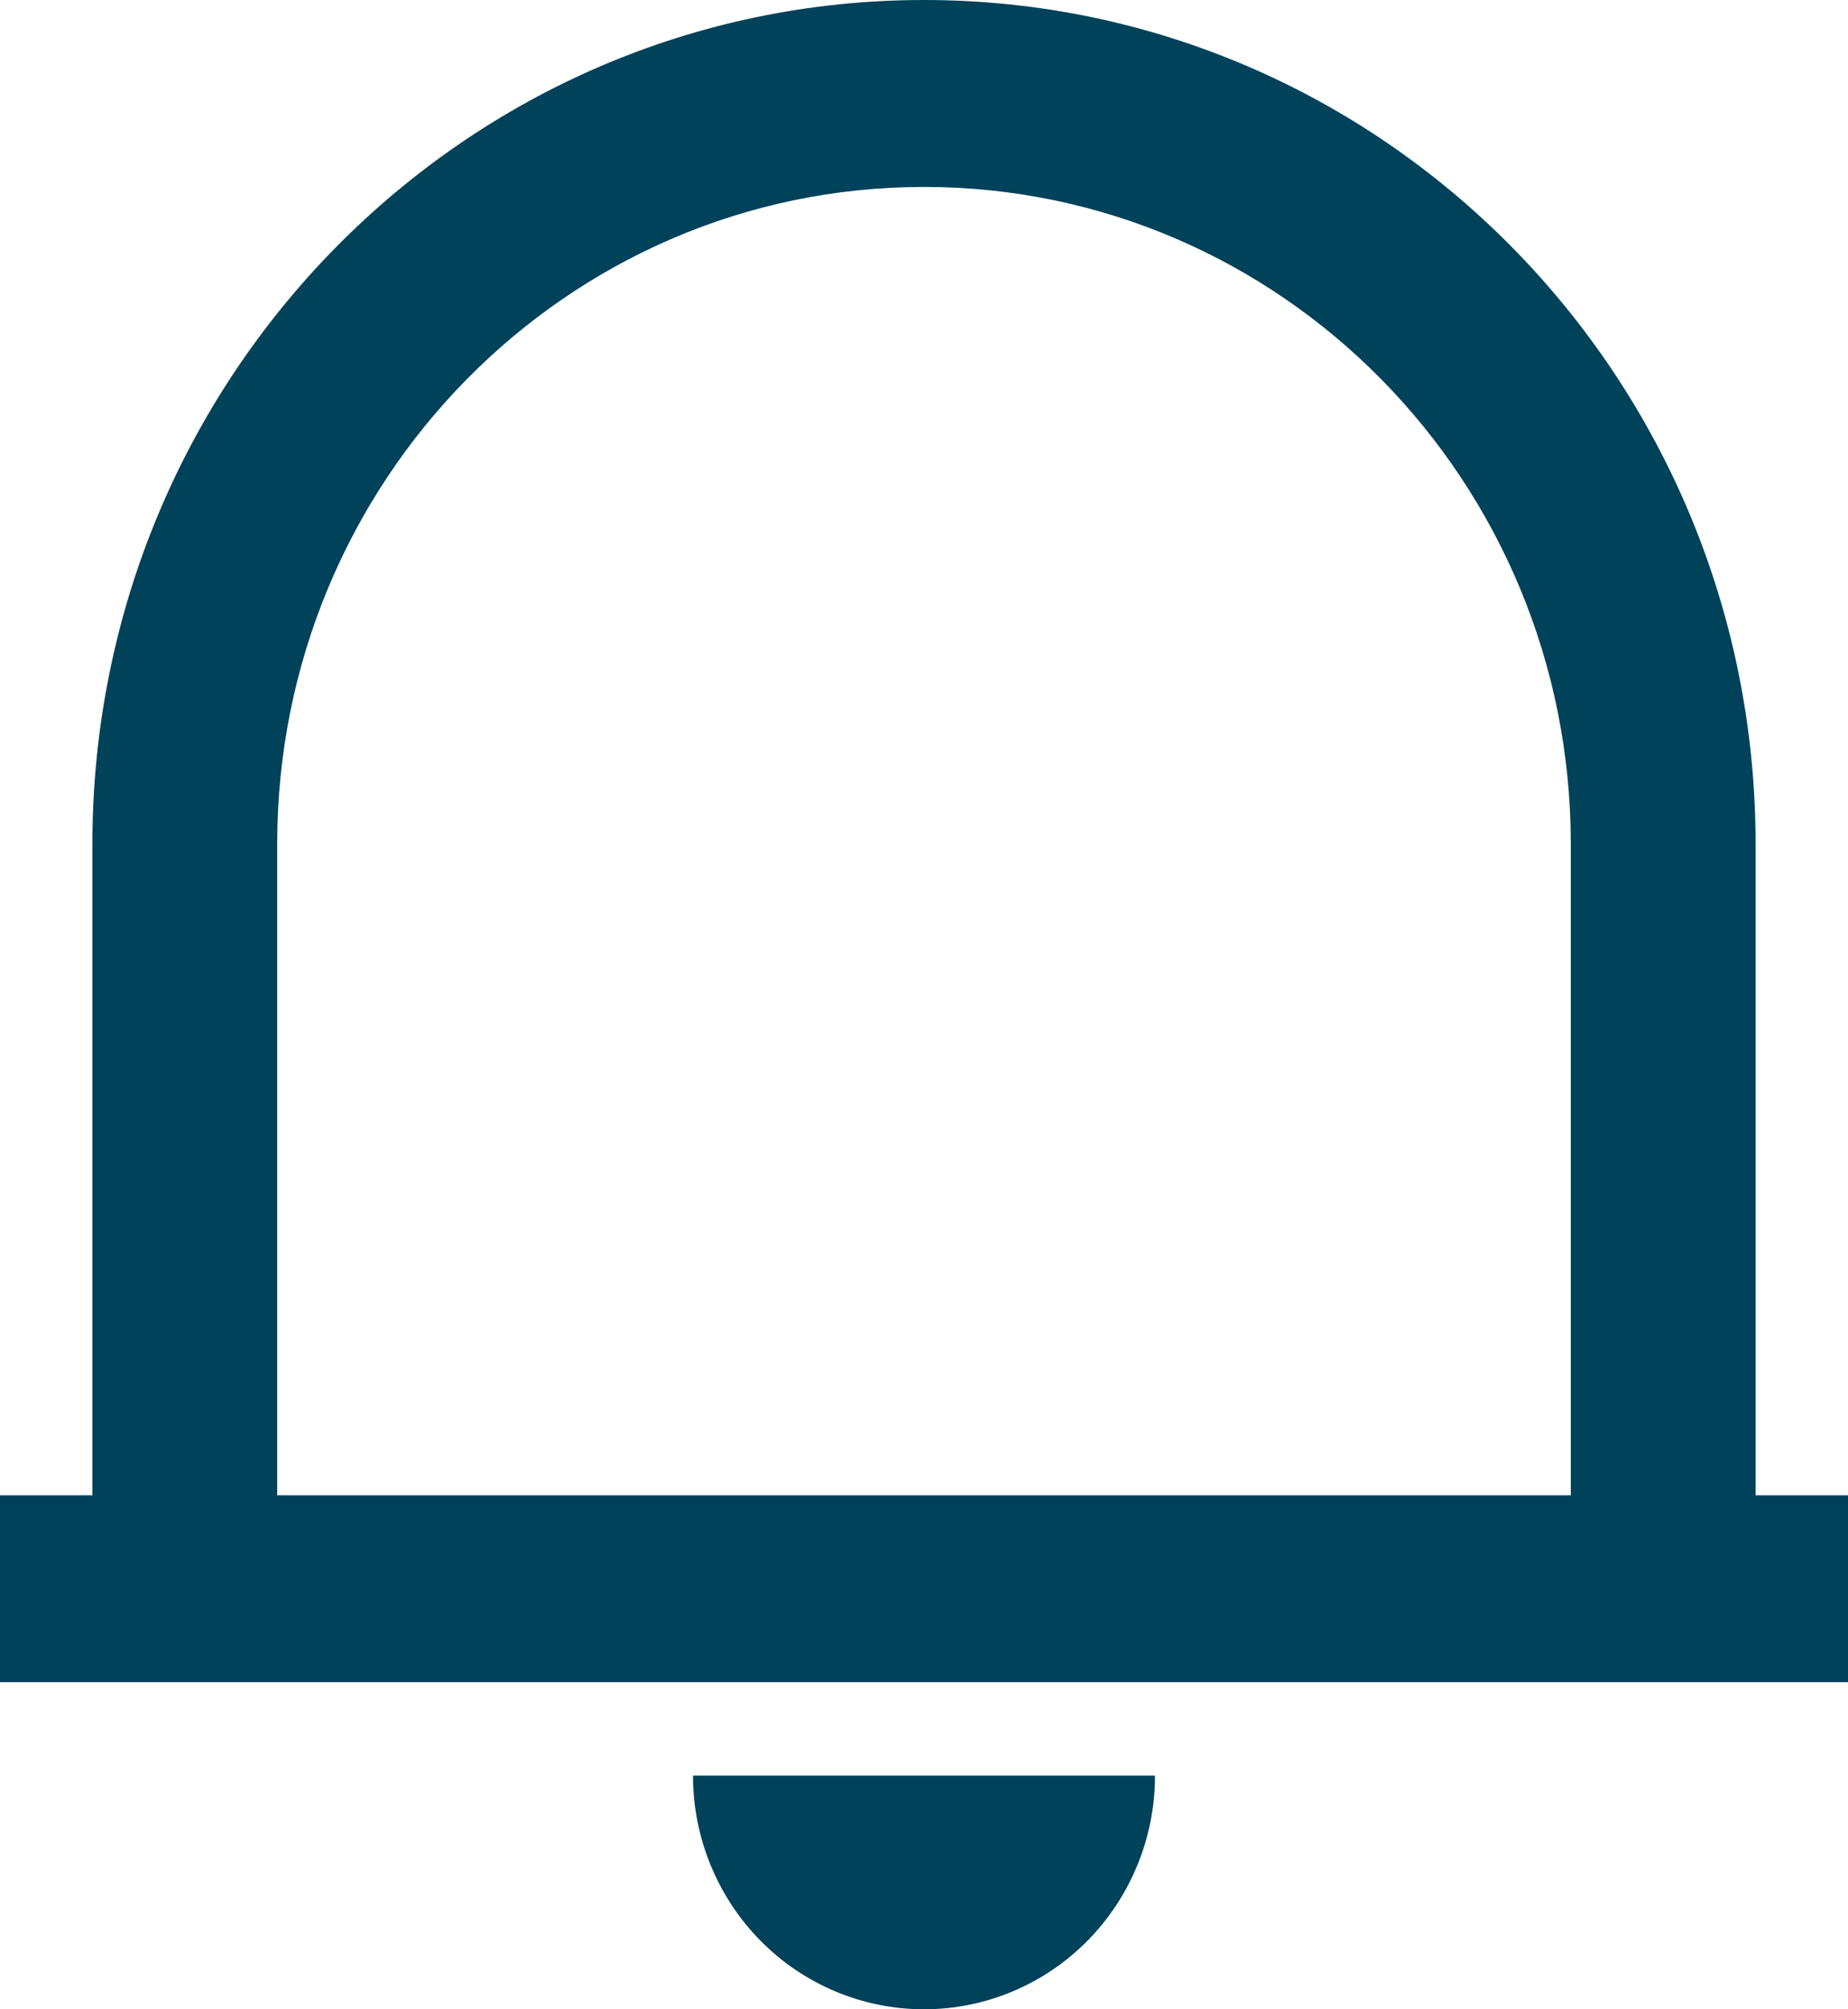 <svg width="23" height="25" viewBox="0 0 23 25" fill="none" xmlns="http://www.w3.org/2000/svg">
<path d="M23 20.93H0V18.605H1.15V10.501C1.15 4.701 5.785 0 11.5 0C17.215 0 21.85 4.701 21.85 10.501V18.605H23V20.93ZM3.45 18.605H19.55V10.501C19.55 5.986 15.946 2.326 11.5 2.326C7.054 2.326 3.45 5.986 3.45 10.501V18.605ZM8.625 22.093H14.375C14.375 22.864 14.072 23.603 13.533 24.149C12.994 24.694 12.262 25 11.5 25C10.738 25 10.006 24.694 9.467 24.149C8.928 23.603 8.625 22.864 8.625 22.093Z" fill="#00425A"/>
</svg>
